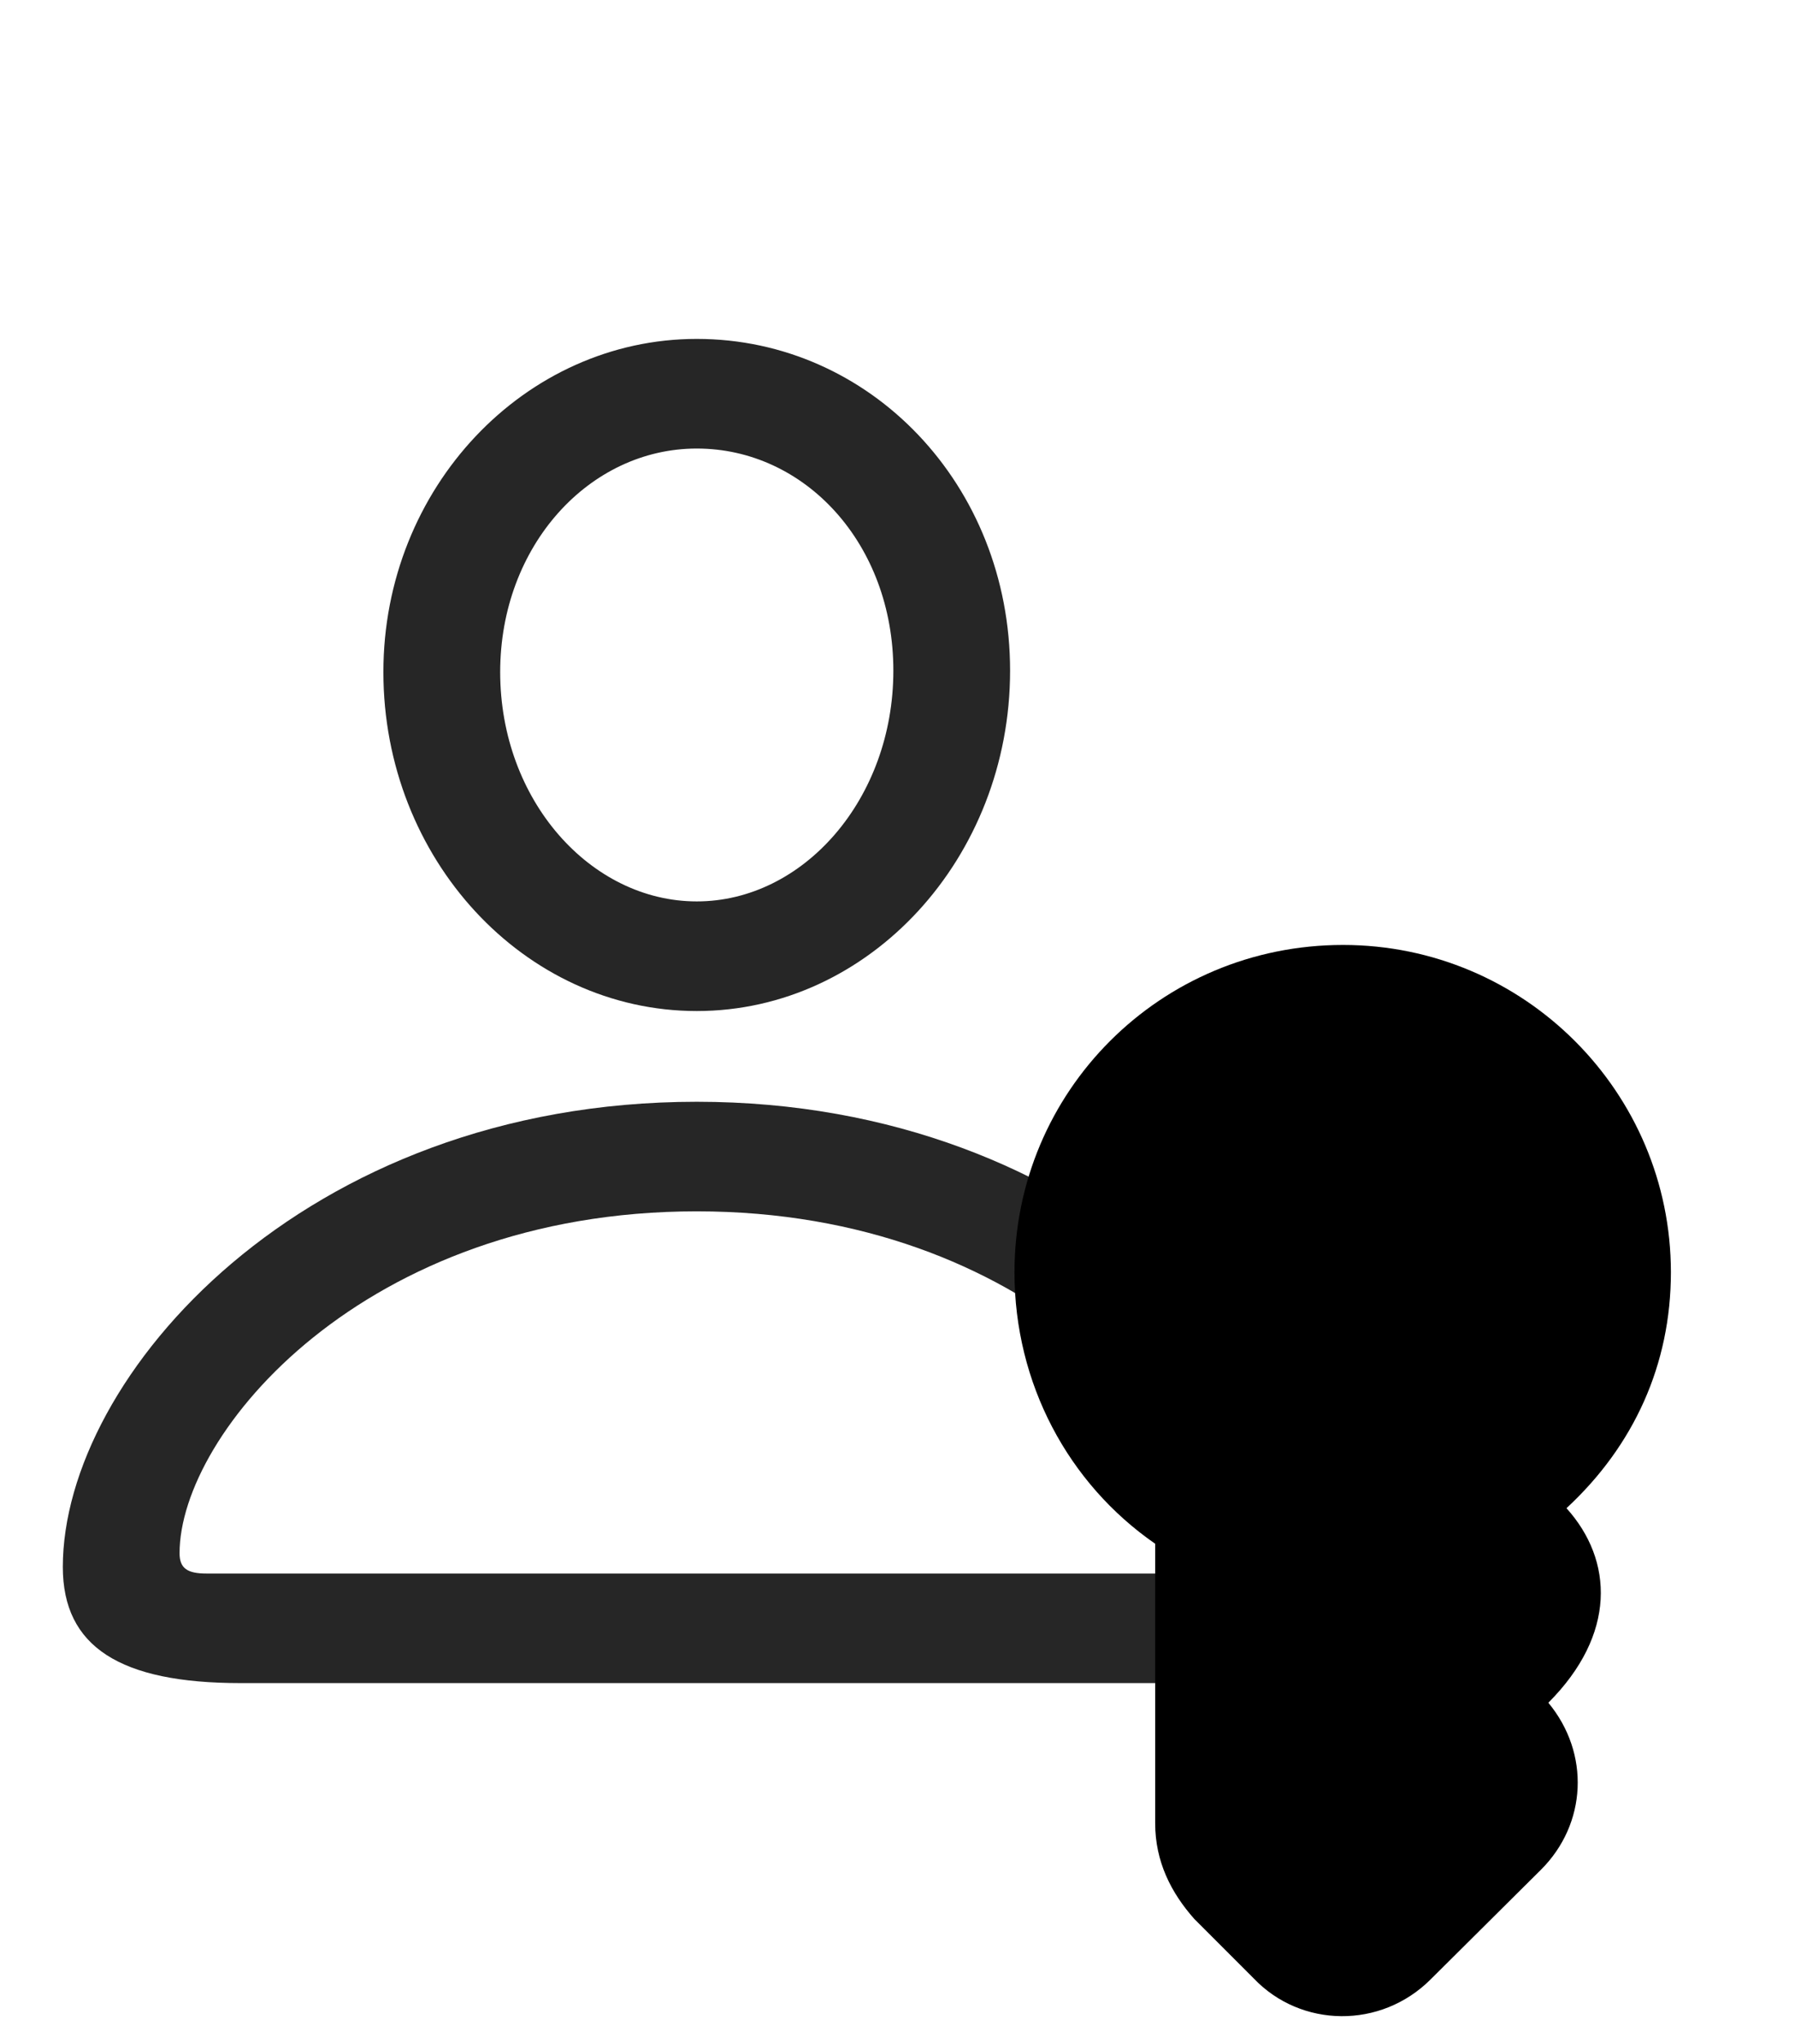 <svg width="29" height="33" viewBox="0 0 29 33" fill="currentColor" xmlns="http://www.w3.org/2000/svg">
<g clip-path="url(#clip0_2207_33235)">
<path d="M3.886 27.175H18.616C20.561 27.175 21.487 26.589 21.487 25.3C21.487 22.23 17.608 17.789 11.257 17.789C4.894 17.789 1.015 22.23 1.015 25.3C1.015 26.589 1.94 27.175 3.886 27.175ZM3.335 25.406C3.03 25.406 2.901 25.324 2.901 25.078C2.901 23.144 5.878 19.558 11.257 19.558C16.624 19.558 19.601 23.144 19.601 25.078C19.601 25.324 19.483 25.406 19.179 25.406H3.335ZM11.257 16.324C14.046 16.324 16.319 13.851 16.319 10.828C16.319 7.828 14.058 5.472 11.257 5.472C8.479 5.472 6.194 7.875 6.194 10.851C6.194 13.863 8.468 16.324 11.257 16.324ZM11.257 14.554C9.546 14.554 8.081 12.925 8.081 10.851C8.081 8.812 9.522 7.242 11.257 7.242C13.003 7.242 14.433 8.777 14.433 10.828C14.433 12.902 12.979 14.554 11.257 14.554Z" fill="currentColor" fill-opacity="0.85"/>
<path d="M21.698 15.257C18.745 15.257 16.39 17.624 16.39 20.542C16.39 22.335 17.257 23.953 18.663 24.925V29.437C18.663 30.058 18.921 30.562 19.296 30.984L20.257 31.945C21.018 32.742 22.308 32.765 23.116 31.956L24.897 30.187C25.636 29.449 25.694 28.312 25.015 27.492C26.116 26.39 26.069 25.195 25.308 24.351C26.397 23.343 26.995 22.031 26.995 20.542C26.995 17.636 24.628 15.257 21.698 15.257Z" fill="currentColor"/>
<path d="M21.698 17.003C19.706 17.003 18.124 18.597 18.124 20.566C18.124 22.078 19.015 23.378 20.397 23.918V29.449C20.397 29.589 20.456 29.707 20.561 29.8L21.499 30.75C21.604 30.867 21.768 30.878 21.886 30.75L23.667 28.98C23.784 28.851 23.784 28.699 23.667 28.582L22.565 27.48L24.089 25.98C24.206 25.875 24.206 25.71 24.065 25.57L22.565 24.082C24.288 23.378 25.261 22.113 25.261 20.566C25.261 18.597 23.667 17.003 21.698 17.003ZM21.686 18.668C22.296 18.668 22.788 19.171 22.788 19.769C22.788 20.39 22.296 20.882 21.686 20.882C21.077 20.882 20.585 20.39 20.585 19.769C20.585 19.171 21.065 18.668 21.686 18.668Z" fill="currentColor" fill-opacity="0.85"/>
</g>
<defs>
<clipPath id="clip0_2207_33235">
<rect width="25.98" height="32.446" fill="currentColor" transform="translate(1.015 0.106)"/>
</clipPath>
</defs>
</svg>
